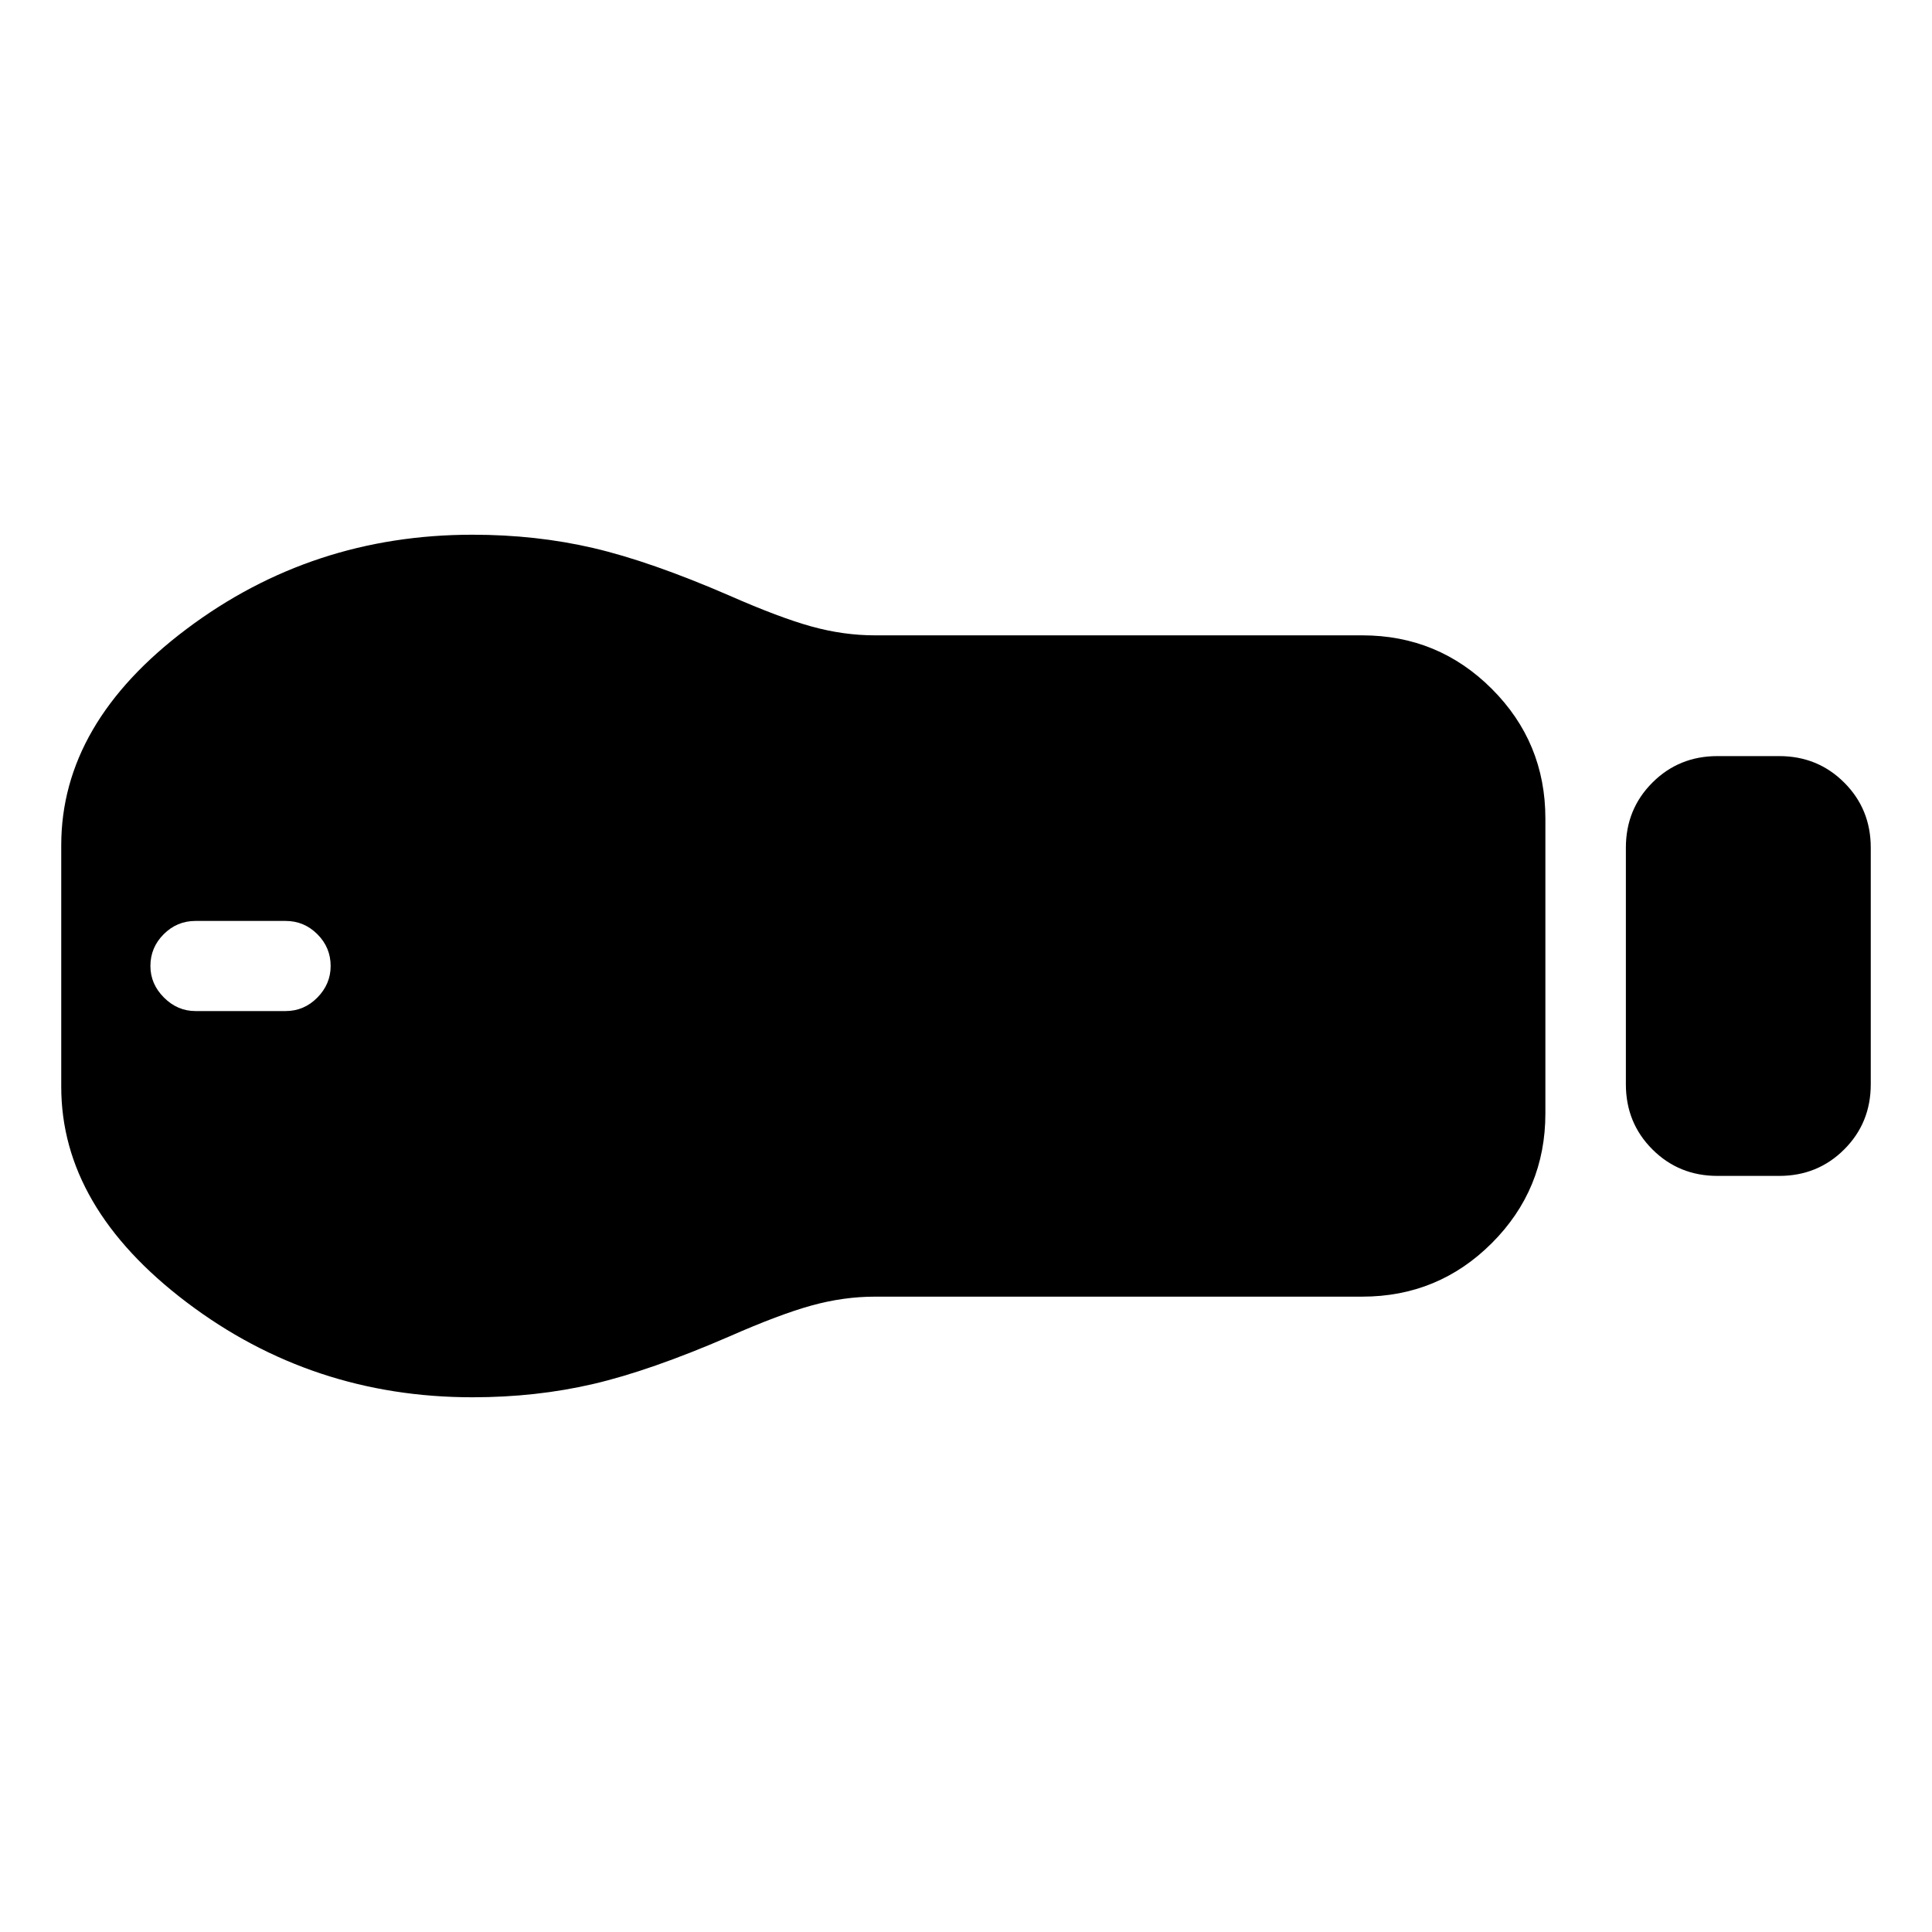 <svg xmlns="http://www.w3.org/2000/svg" height="24" viewBox="0 -960 960 960" width="24"><path d="M853.39-375.7q-19.15 0-32.32-13.17-13.18-13.17-13.18-32.33v-117.6q0-19.16 13.18-32.33 13.17-13.17 32.32-13.17h30.68q19.15 0 32.32 13.17 13.18 13.17 13.18 32.33v117.6q0 19.16-13.18 32.33-13.17 13.17-32.32 13.17h-30.68Zm-176.5 60H434.74q-15.52 0-31.42 4.38-15.91 4.39-40.91 15.39-39.24 17-67.59 23.61-28.36 6.62-60.08 6.62-79.67 0-141.99-47.19Q30.43-360.09 30.43-420v-120q0-60.67 62.32-107.49 62.32-46.81 141.99-46.81 31.72 0 60.08 6.62 28.35 6.61 67.59 23.61 25 11 40.91 15.39 15.9 4.38 31.42 4.38h242.15q37.78 0 64.39 26.6 26.61 26.61 26.61 64.4v146.6q0 37.79-26.61 64.4-26.61 26.6-64.39 26.6ZM97.13-457.61h44.78q9.2 0 15.8-6.72 6.59-6.71 6.59-15.67 0-9.2-6.59-15.79-6.6-6.6-15.8-6.6H97.13q-9.2 0-15.79 6.6-6.6 6.59-6.6 15.79 0 8.96 6.72 15.67 6.71 6.72 15.67 6.72Z"/></svg>